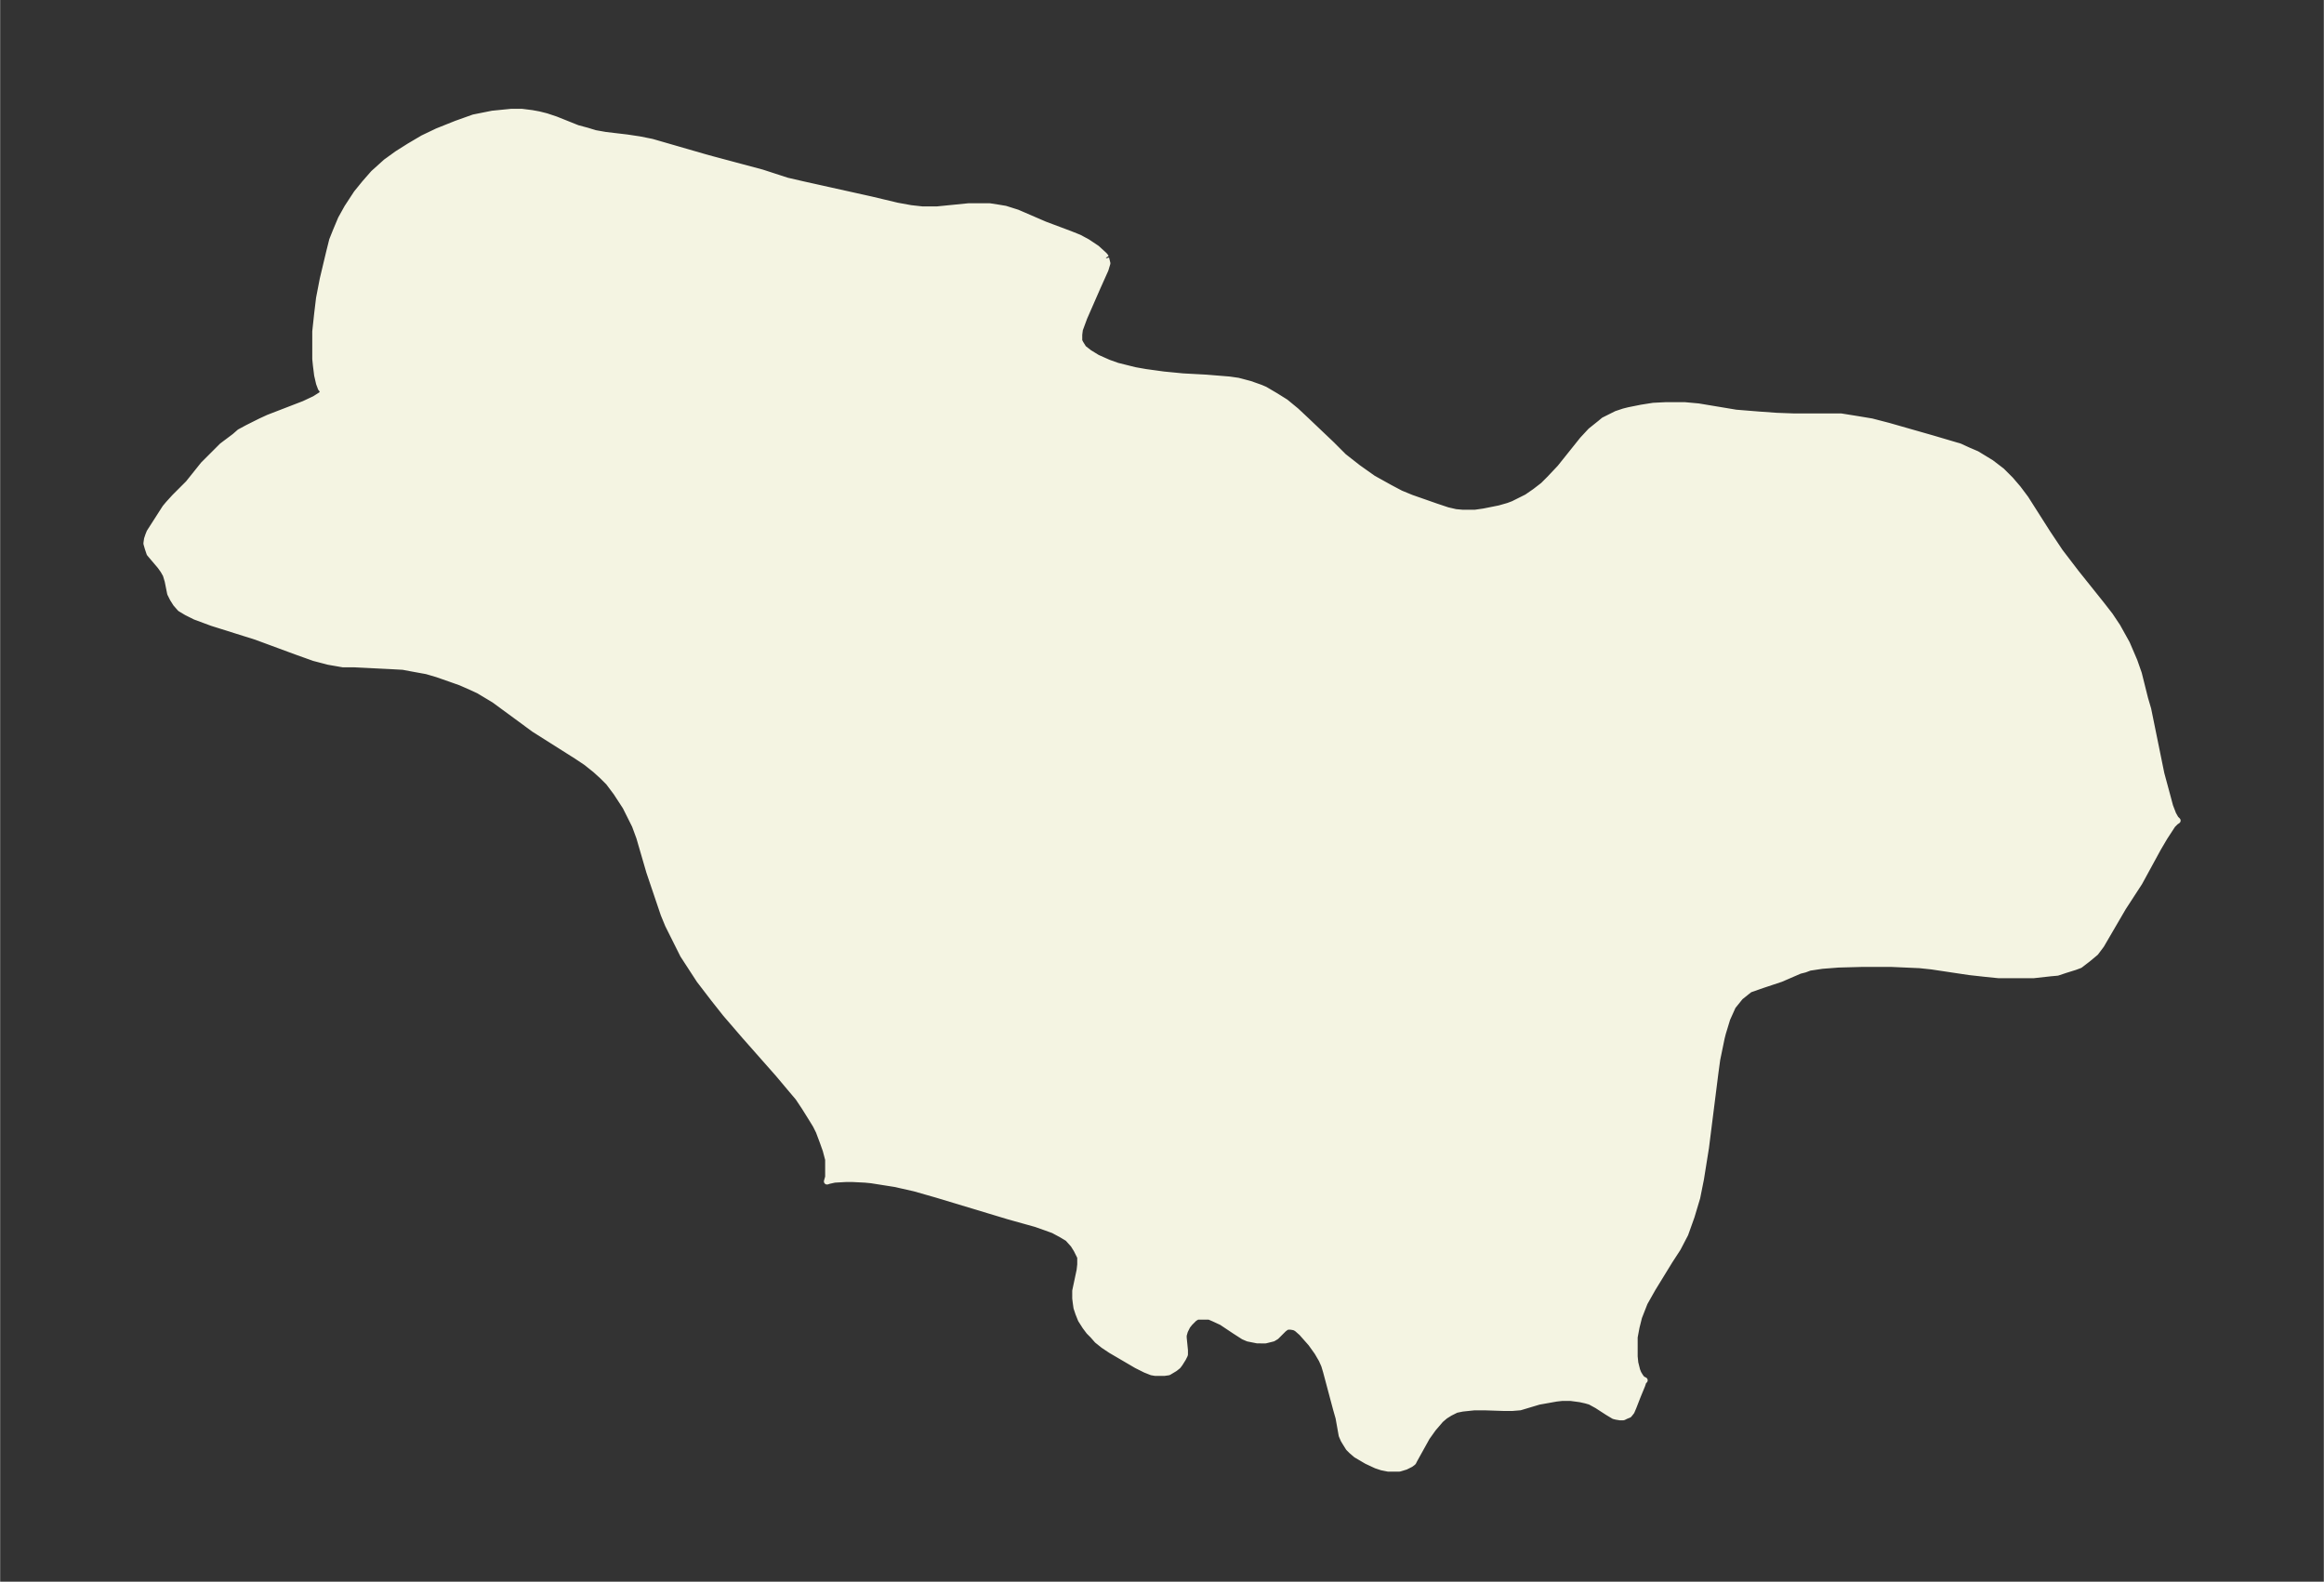 <svg xmlns="http://www.w3.org/2000/svg" xmlns:xlink="http://www.w3.org/1999/xlink" width="495.4" height="337.2" viewBox="0 0 371.5 252.9"><rect x="0" y="0" width="371.5" height="252.9" fill="#333333" stroke="none"/><defs><style>*{stroke-linejoin:round;stroke-linecap:butt}</style></defs><g id="figure_1"><path id="patch_1" fill="none" d="M0 253h371.5V0H0z"/><g id="axes_1"><g id="PatchCollection_1"><defs><path id="me0731bd3f1" stroke="#f4f4e2" d="m176.8-211.6.2.8-.3 1-1.3 2.9-2.1 4.8-.7 1.9-.1.8v1l.2.4.5.8.9.7 1.3.8 1.8.8 1.4.5 2.8.7 1.7.3 2.9.4 3.1.3 3.7.2 3.7.3 1.4.2 1.9.5 1.7.6.7.3 1.7 1 1.6 1 1.7 1.4 1.6 1.5 4 3.8 2 2 2.3 1.8 2.4 1.7 2.7 1.5 1.7.9 1.7.7 4 1.4 1.8.6 1.3.3 1.1.1h2l1.4-.2 2.5-.5 1.4-.4.8-.3 1.4-.7.8-.4 1.3-.9 1.3-1 1-1 1.7-1.8 3.6-4.5 1.3-1.4 1.5-1.2.6-.5 1-.5 1-.5 1.2-.4.8-.2 2-.4 1.9-.3 2-.1h3l2.2.2 6 1 3.7.3 2.8.2 2.7.1h7.6l2.5.4 2.4.4 2.7.7 7 2 4.4 1.3 1.3.6 1.4.6 2.3 1.4 1.7 1.3 1.4 1.4 1.2 1.4 1.2 1.6 3.5 5.5 2 3 2.6 3.4 4 5 1.4 1.8 1.2 1.8 1.5 2.7 1.2 2.8.7 2 1 4 .5 1.7 2.1 10.3 1 3.7.4 1.5.5 1.3.4.7.3.3-.3.2-.5.5-1.3 2-1 1.7-3 5.5-2.6 4-3.5 6-.9 1.2-1.2 1-1.3 1-.8.3-1.6.5-1.2.4-1.1.1-2.7.3h-5.6l-2-.2-2.7-.3-6-.9-1.9-.2-4.5-.2h-4.8l-3.7.1-2.6.2-2 .3-.8.3-.8.2-3 1.3-3 1-2 .7-1.5 1.2L277-92l-.9 2-.7 2.3-.2.8-.7 3.4-.3 2.2-1.5 11.9-.8 5-.6 3-.9 3-1 2.8-1.2 2.3-1.3 2-2.7 4.4-1.3 2.3-.9 2.3-.4 1.6-.3 1.6v3.1l.1 1 .3 1.2.2.5.3.5.3.4.4.2-.2.2-.2.6-.7 1.7-.7 1.8-.3.7-.4.5-.5.2-.4.2h-.5l-.6-.1-.4-.1-1-.6-1.7-1.1-1.1-.6-.7-.2-.9-.2-1.5-.2h-1.4l-.9.1-2.8.5-3 .9-1.2.1h-1.5l-3-.1h-1.6l-1.9.2-1 .2-1 .5-.8.5-.7.6-.6.7-.6.7-1 1.4-2 3.6-.2.4-.4.3-.8.4-1 .3h-1.8l-1-.2-.9-.3-1.5-.7-1.7-1-.7-.6-.5-.5-.5-.8-.3-.5-.3-.7-.5-2.8-.4-1.4-1.6-6-.3-1-.4-.9-.7-1.2-1-1.4-1.5-1.7-.8-.7-.4-.2-.6-.1h-.4l-.3.1-.4.3-1.2 1.2-.5.3-.4.1-.8.2H201l-1-.2-.5-.1-.7-.3-1.4-.9-2.1-1.4-1.3-.6-.7-.3h-1.9l-.5.3-.7.7-.4.5-.4.8-.2.7v.4l.2 2v.7l-.3.6-.5.8-.3.4-.5.4-.5.3-.5.3-.7.1h-1.4l-.6-.1-1-.4-1.4-.7-4.1-2.4-1.2-.8-1-.8-.7-.8-.6-.6-.6-.8-.7-1.1-.4-1-.3-.9-.1-.7-.1-.8v-1.2l.7-3.3.1-.9v-1.2l-.3-.6-.3-.6-.5-.8-.9-1-1-.6-1.3-.7-1.1-.4-1.7-.6-4.3-1.2-11.6-3.5-3.5-1-3.1-.7-3.8-.6-1-.1-2-.1h-1.1l-1.8.1-.9.2-.3.1.2-.7v-2.8L132-69l-.5-1.4-.6-1.6-.5-1-.8-1.3-1-1.6-1-1.5-1.1-1.3-2.1-2.5-5.3-6-3.1-3.6-1.9-2.4-2.3-3-2.6-4-.7-1.4-.7-1.4-1-2-.7-1.7-2.3-6.8-1.6-5.5-.7-1.9-.5-1-1-2-1.5-2.3-1.2-1.6-1-1-1.1-1-1.5-1.2-1.5-1-6.8-4.3L79-141l-2.5-1.5-1.3-.6-1.6-.7-1.7-.6-2-.7-1.7-.5-2.2-.4-1.6-.3-1.8-.1-6-.3h-1.8l-2.3-.4-2.3-.6-2.8-1-6.5-2.4-7-2.2-2.7-1-1.4-.7-1-.6-.7-.8-.5-.8-.4-.8-.4-2-.3-1-.4-.7-.5-.7-1.7-2-.3-.9-.2-.7.1-.7.2-.6.2-.5 2.5-3.9.5-.6 1-1.1 2.2-2.2 2.4-3 1-1 2-2 2-1.5.8-.7 1.3-.7 2-1 1.3-.6 5.7-2.2 1.7-.8 1.1-.7.3-.6-.2-.2-.2-.2-.3-.8-.3-1.3-.2-1.6-.1-1v-4.4l.3-2.8.3-2.5.6-3.1 1-4.2.5-2 .6-1.5.8-1.9 1-1.8L57-222l1.3-1.6 1.4-1.6 2-1.8 1.8-1.3 1.9-1.2 2.2-1.3 2.3-1.1 3-1.2 2.8-1 3-.6 3-.3h1.7l1.6.2 1.1.2 1.2.3 1.5.5 3.5 1.4 1.5.4 1.3.4 1.7.3 3.4.4 2 .3 2 .4 9 2.6 8.6 2.3 4 1.3 2.6.6 10.8 2.4 4.2 1 2.2.4 1.8.2h2.4l5-.5h3.4l1.3.2 1.2.2 1.9.6 4.4 1.9 4 1.5 1.5.6 1.3.7 1.5 1 1.1 1 .2.2.2.3"/></defs><g clip-path="url(#pf69f1a6093)"><use xlink:href="#me0731bd3f1" y="252.9" fill="#f4f4e2" stroke="#f4f4e2"/></g></g></g></g><defs><clipPath id="pf69f1a6093"><path d="M7.2 7.2h357.1v238.5H7.2z"/></clipPath></defs></svg>